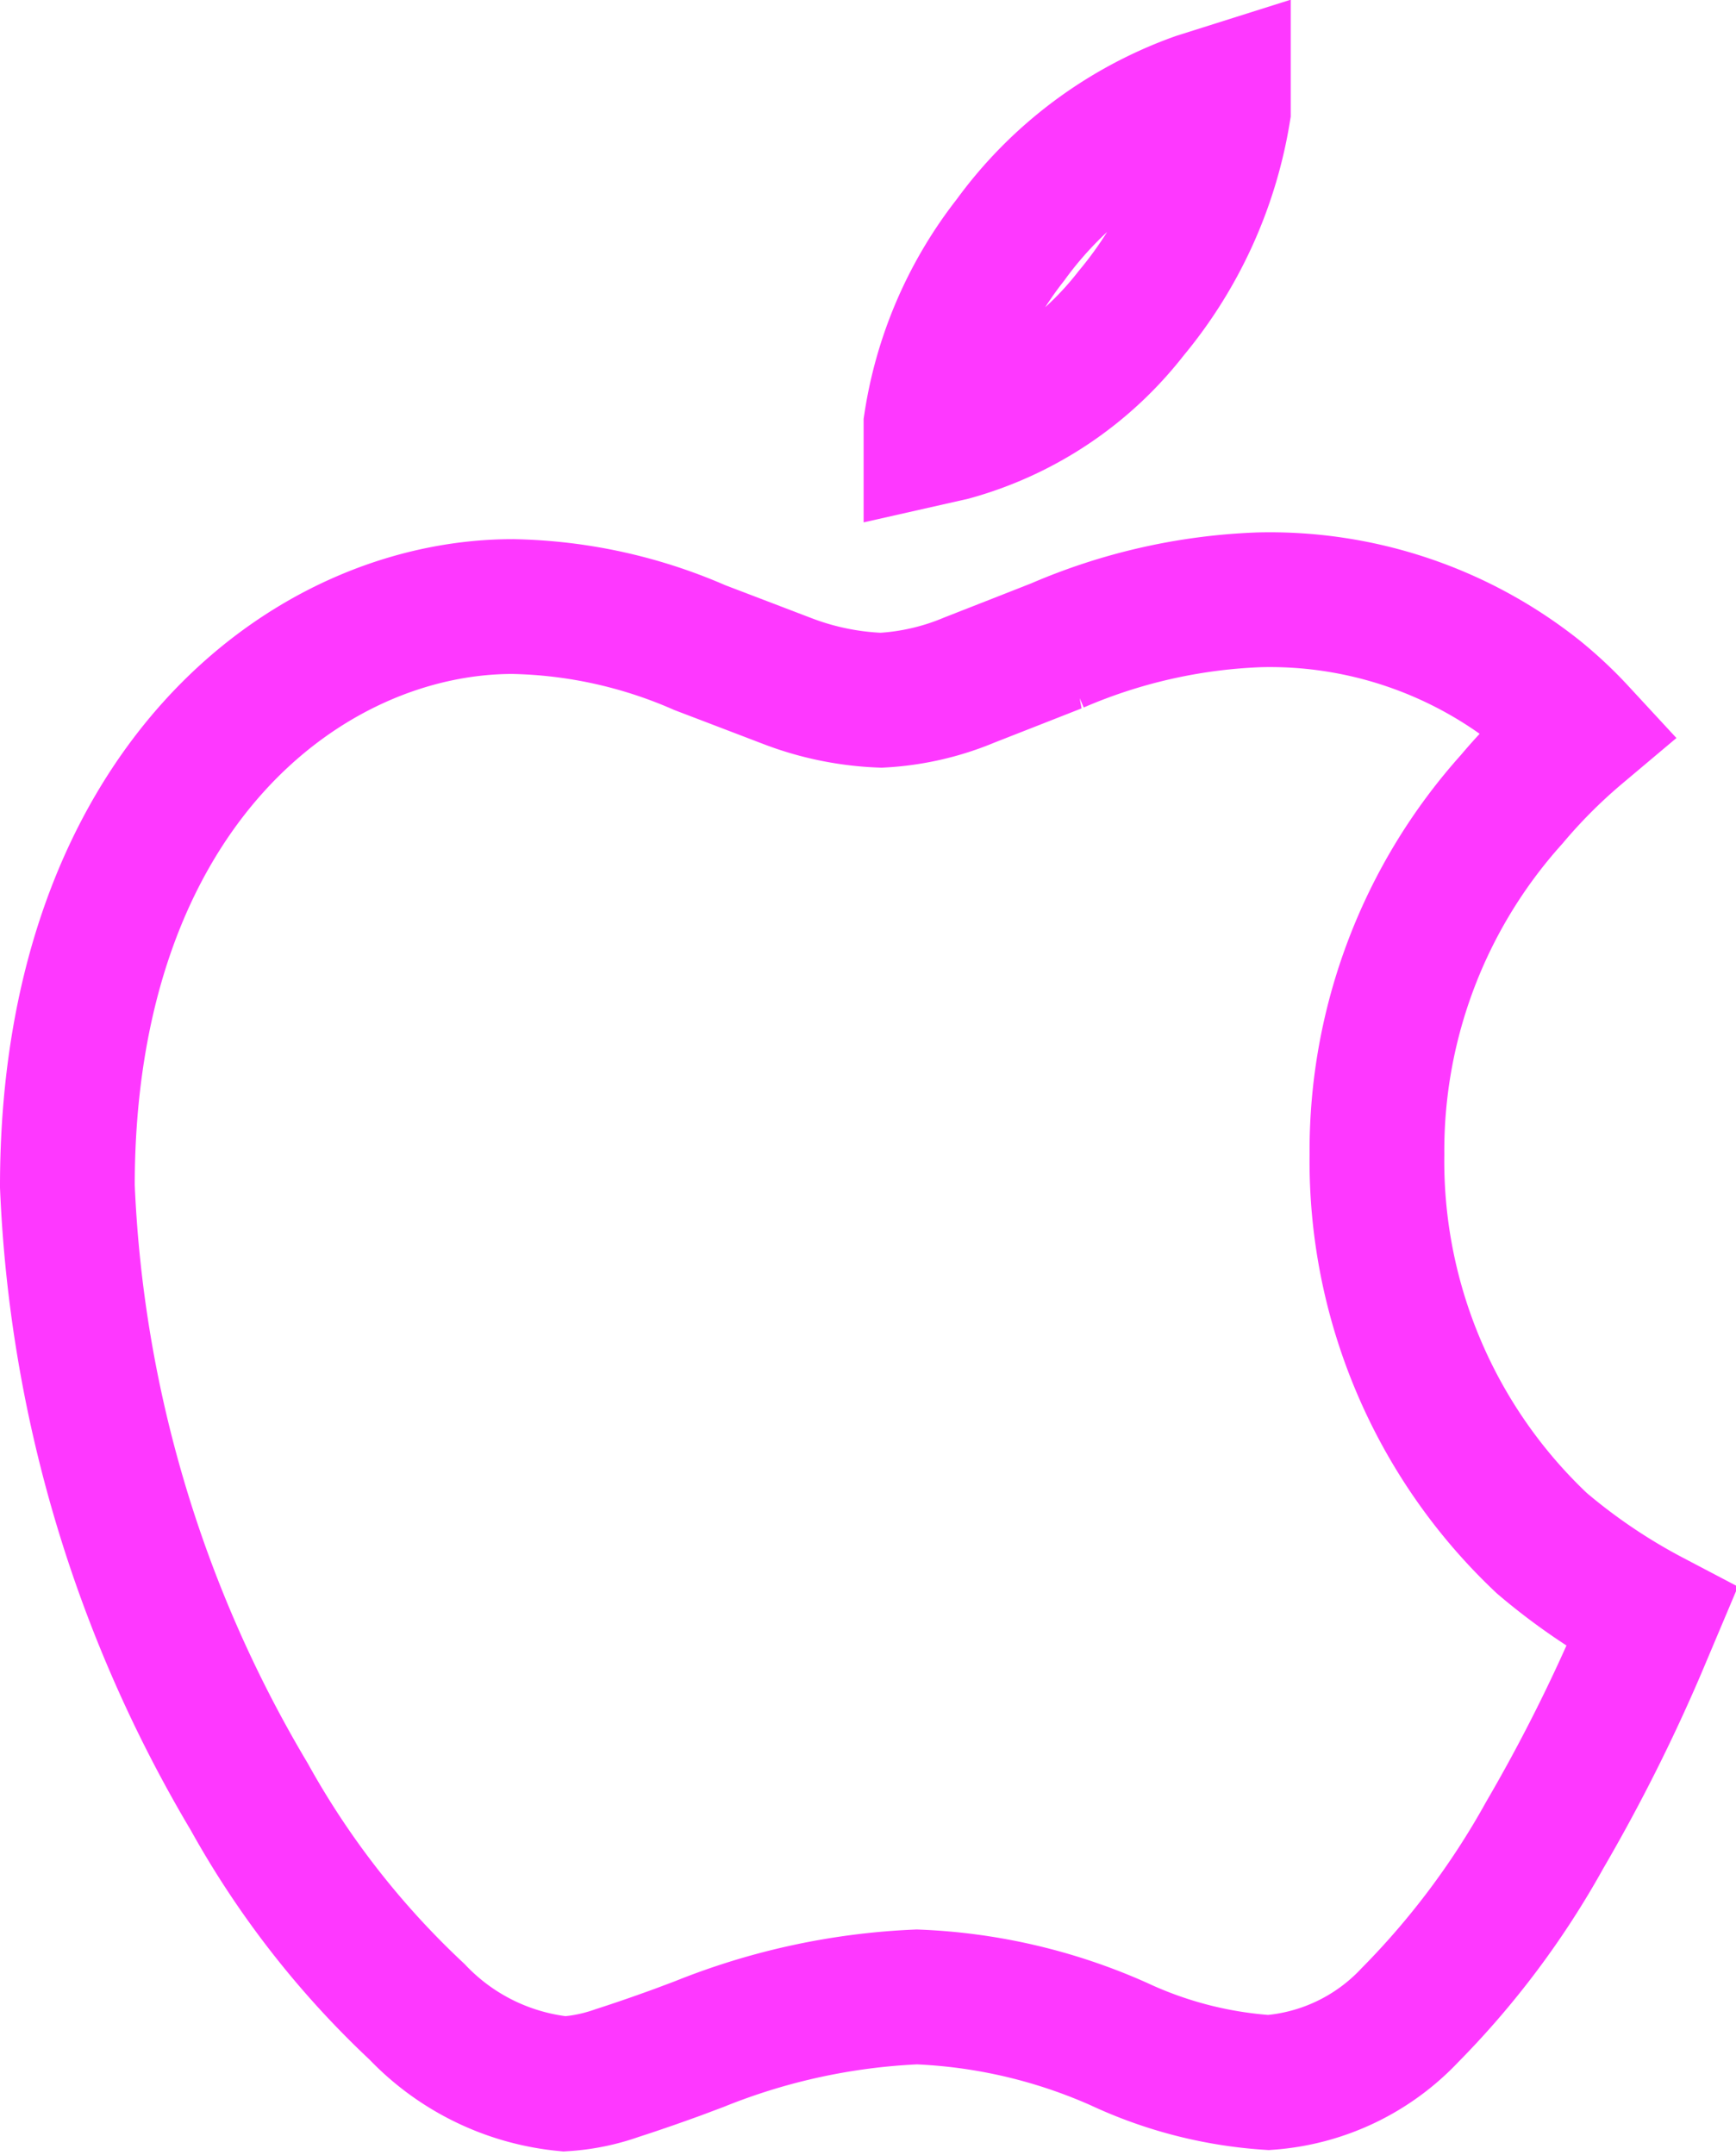 <svg xmlns="http://www.w3.org/2000/svg" width='25.77' height='31.98' viewBox="0 0 25.77 31.98"><title>mac-purple</title><g id="eeeec555-ba81-4ba7-811b-128a79c38195" data-name="Слой 2"><g id="c091580a-207d-4ef0-b51e-b2f08a1f660d" data-name="Слой 1"><path d="M15,3.56h0a5.87,5.87,0,0,1,2.78-2.08l.38-.12c0,.09,0,.19,0,.29a6.25,6.25,0,0,1-1.37,3,5.08,5.08,0,0,1-2.66,1.78l-.31.07q0-.1,0-.21A5.83,5.83,0,0,1,15,3.56Z" style="fill:none;stroke:#fe38ff;stroke-width:2px"/><path d="M24.52,24l-.19.45a25.25,25.25,0,0,1-1.4,2.78,12.25,12.25,0,0,1-2,2.67,3.2,3.2,0,0,1-2.1,1,6.21,6.21,0,0,1-2.22-.57h0a8.16,8.16,0,0,0-3-.7,9.74,9.74,0,0,0-3.23.7l-.32.12c-.33.12-.62.22-.9.31a2.88,2.88,0,0,1-.78.16h0a3.49,3.49,0,0,1-2.19-1.07,13,13,0,0,1-2.49-3.19A19.26,19.26,0,0,1,1,17.6C1,11.7,4.57,9,7.61,9h0a7.25,7.25,0,0,1,2.78.61l.42.16.89.34a4.33,4.33,0,0,0,1.38.28,3.92,3.92,0,0,0,1.31-.3l.74-.29.56-.22a8.34,8.34,0,0,1,3-.68,6.39,6.39,0,0,1,4.13,1.38,5.87,5.87,0,0,1,.62.58,8.23,8.23,0,0,0-1,1,7.8,7.8,0,0,0-2,5.27,7.79,7.79,0,0,0,2.45,5.77A8.93,8.93,0,0,0,24.52,24Z" style="fill:none;stroke:#fe38ff;stroke-width:2px"/></g></g></svg>